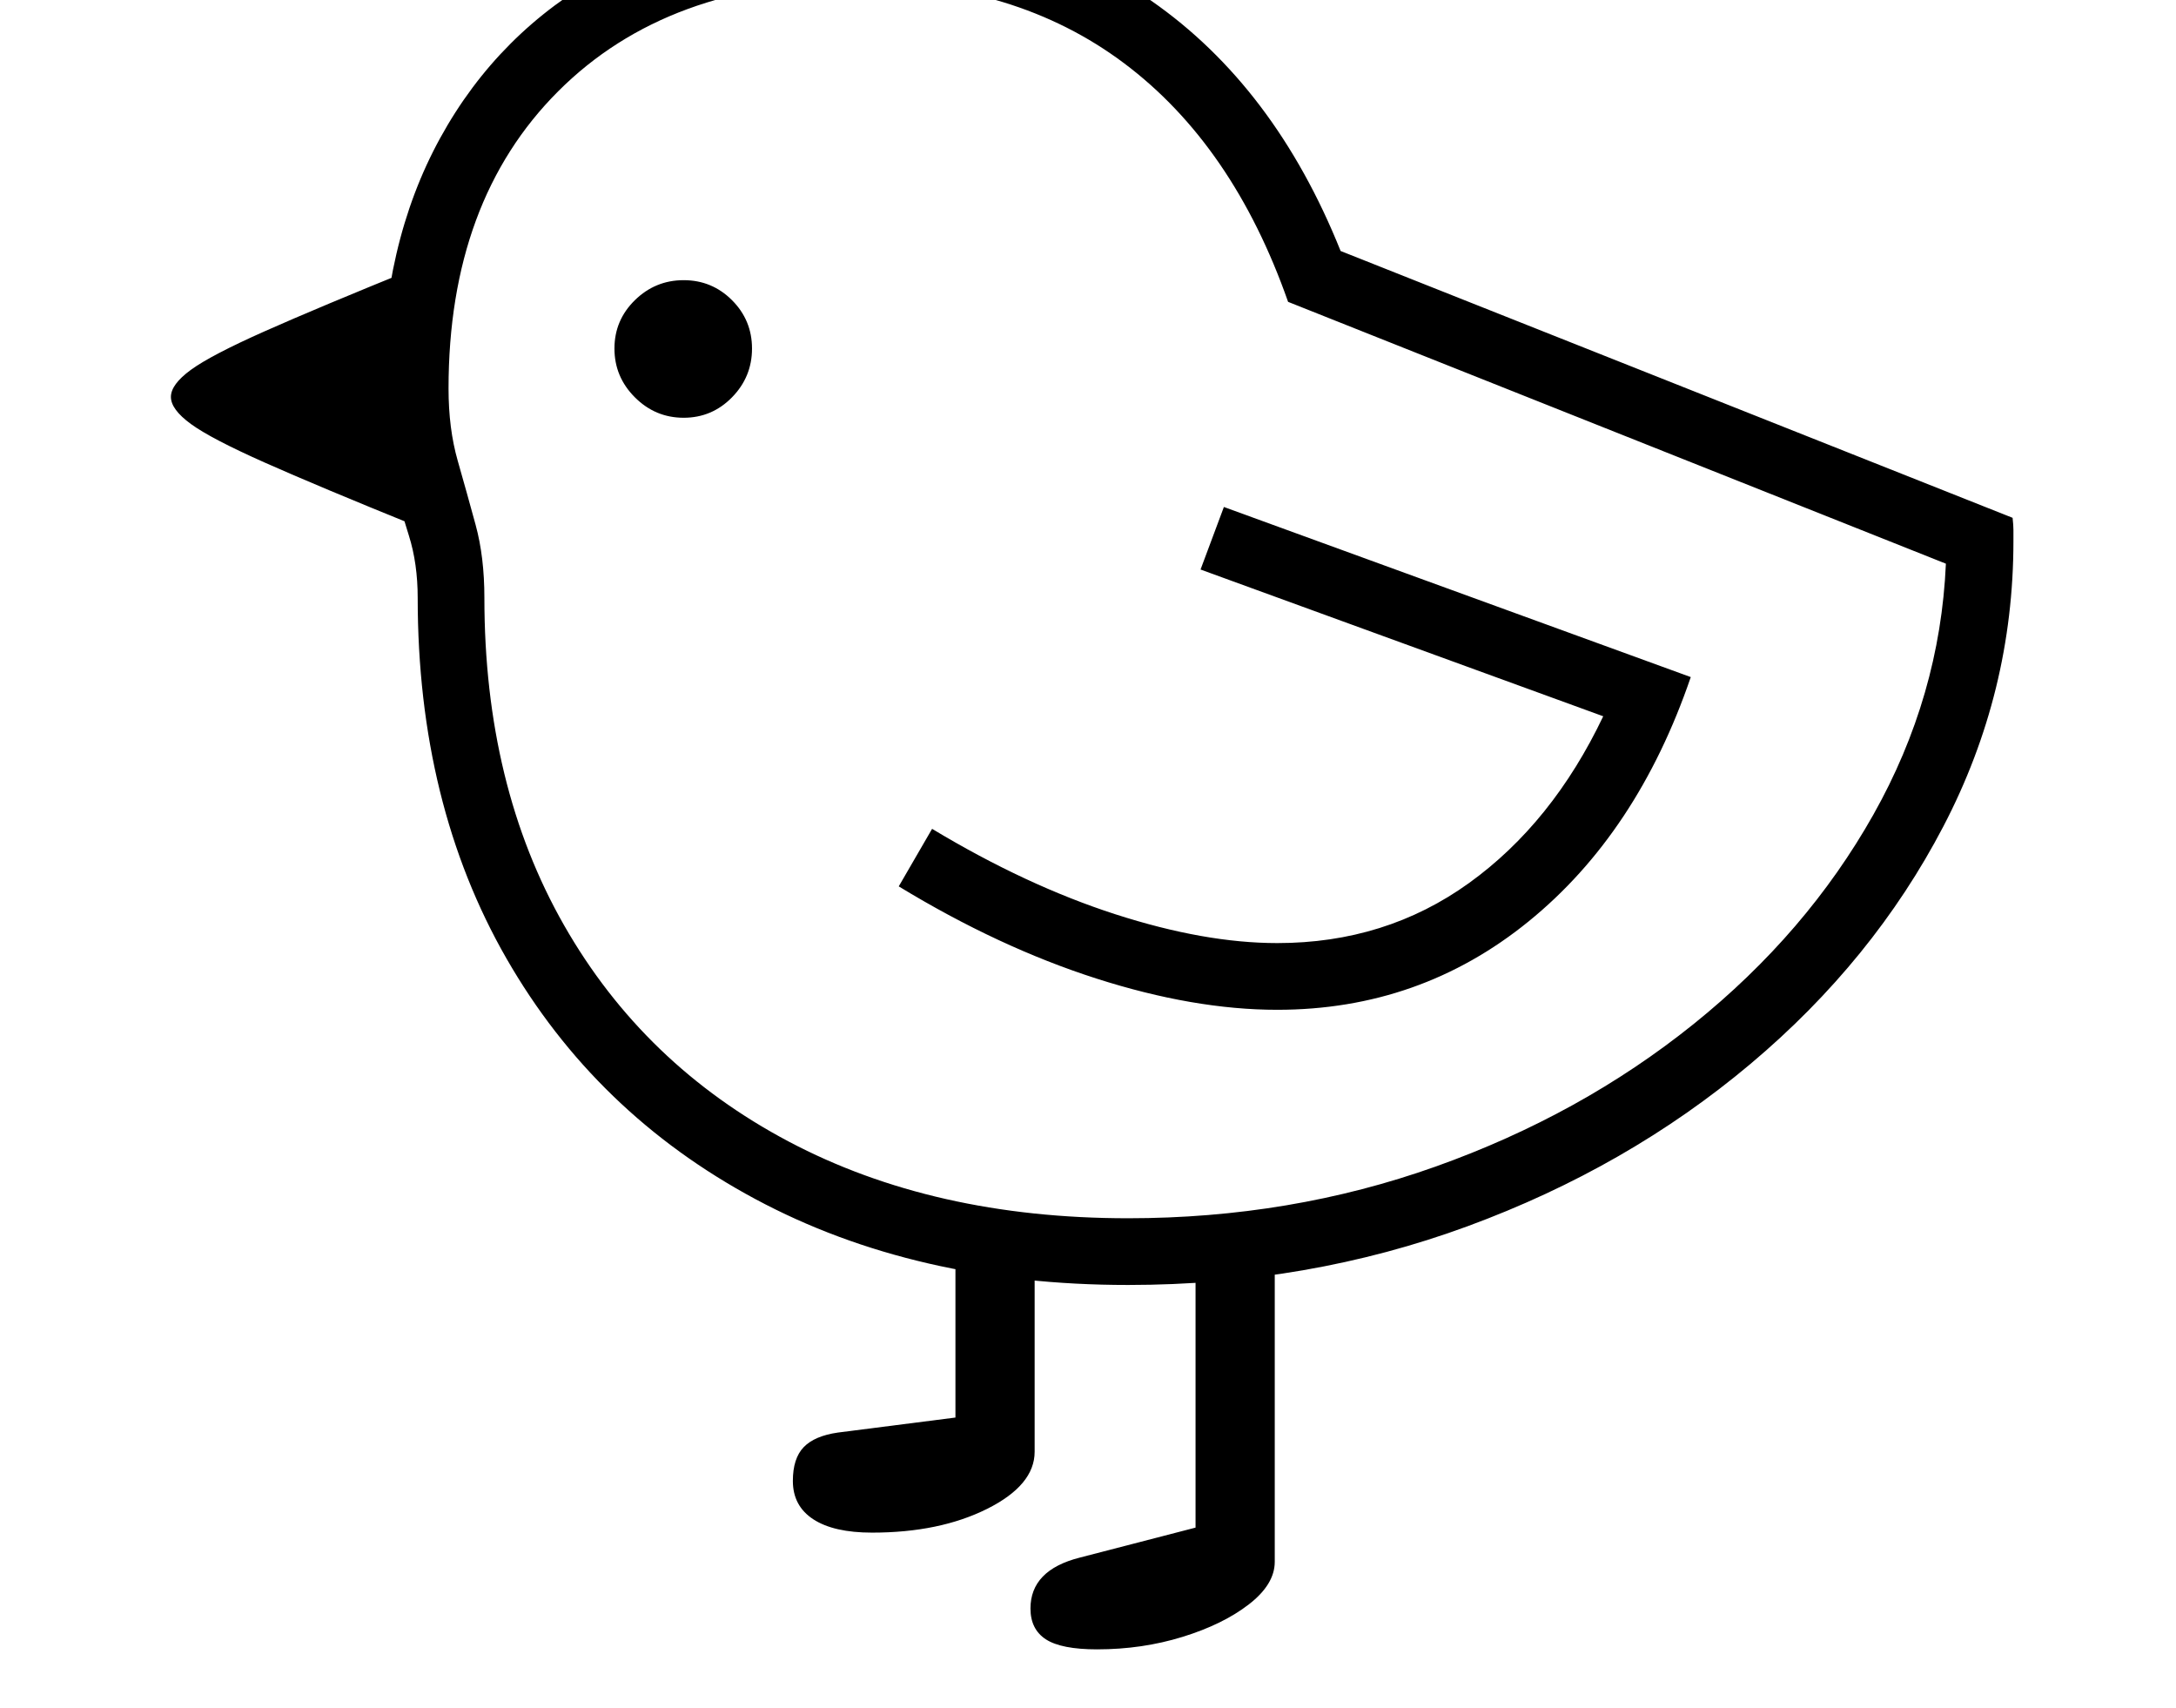 <svg xmlns="http://www.w3.org/2000/svg" viewBox="-10 0 2610 2048"><path d="M1343 1541q-255 0-447-103t-298.5-288.5T491 717q0-41-10.5-74.5t-21.5-74T448 466q0-173 70-300.5T715.5-32t301.5-70q206 0 354 103t227 300l806 320q1 9 1 14.5V649q0 181-84 342t-231.5 285-339 194.5T1343 1541zm-307 297q-46 0-70.5-16t-24.5-46q0-27 13-40.5t41-17.5l141-18v-204h95v245q0 40-57 68.5t-138 28.5zm270 140q-43 0-61.5-12t-18.5-37q0-46 59-61l139-36v-322l95-12v375q0 27-31 51t-79.5 39-102.5 15zM492 632q-121-49-185-77.5t-88-46-24-32.5 24-32.5 88-46T492 320zm318-131q-34 0-58.5-24.5T727 418t24.5-58 58.5-24 58 24 24 58-24 58.5-58 24.5zm712 710q-100 0-217-37.5T1068 1063l40-69q113 68 220 102.5t194 34.5q130 0 230-72t161-200l-483-176 28-75 560 204q-64 187-194.5 293T1522 1211zm-179 250q195 0 369-62t309.5-171T2237 977t87-301l-789-314q-66-188-196.5-286T1017-22q-226 0-357.5 131.5T528 466q0 48 11 86.5t21.5 77T571 717q0 225 95.5 392.5T936 1369t407 92z"/></svg>
